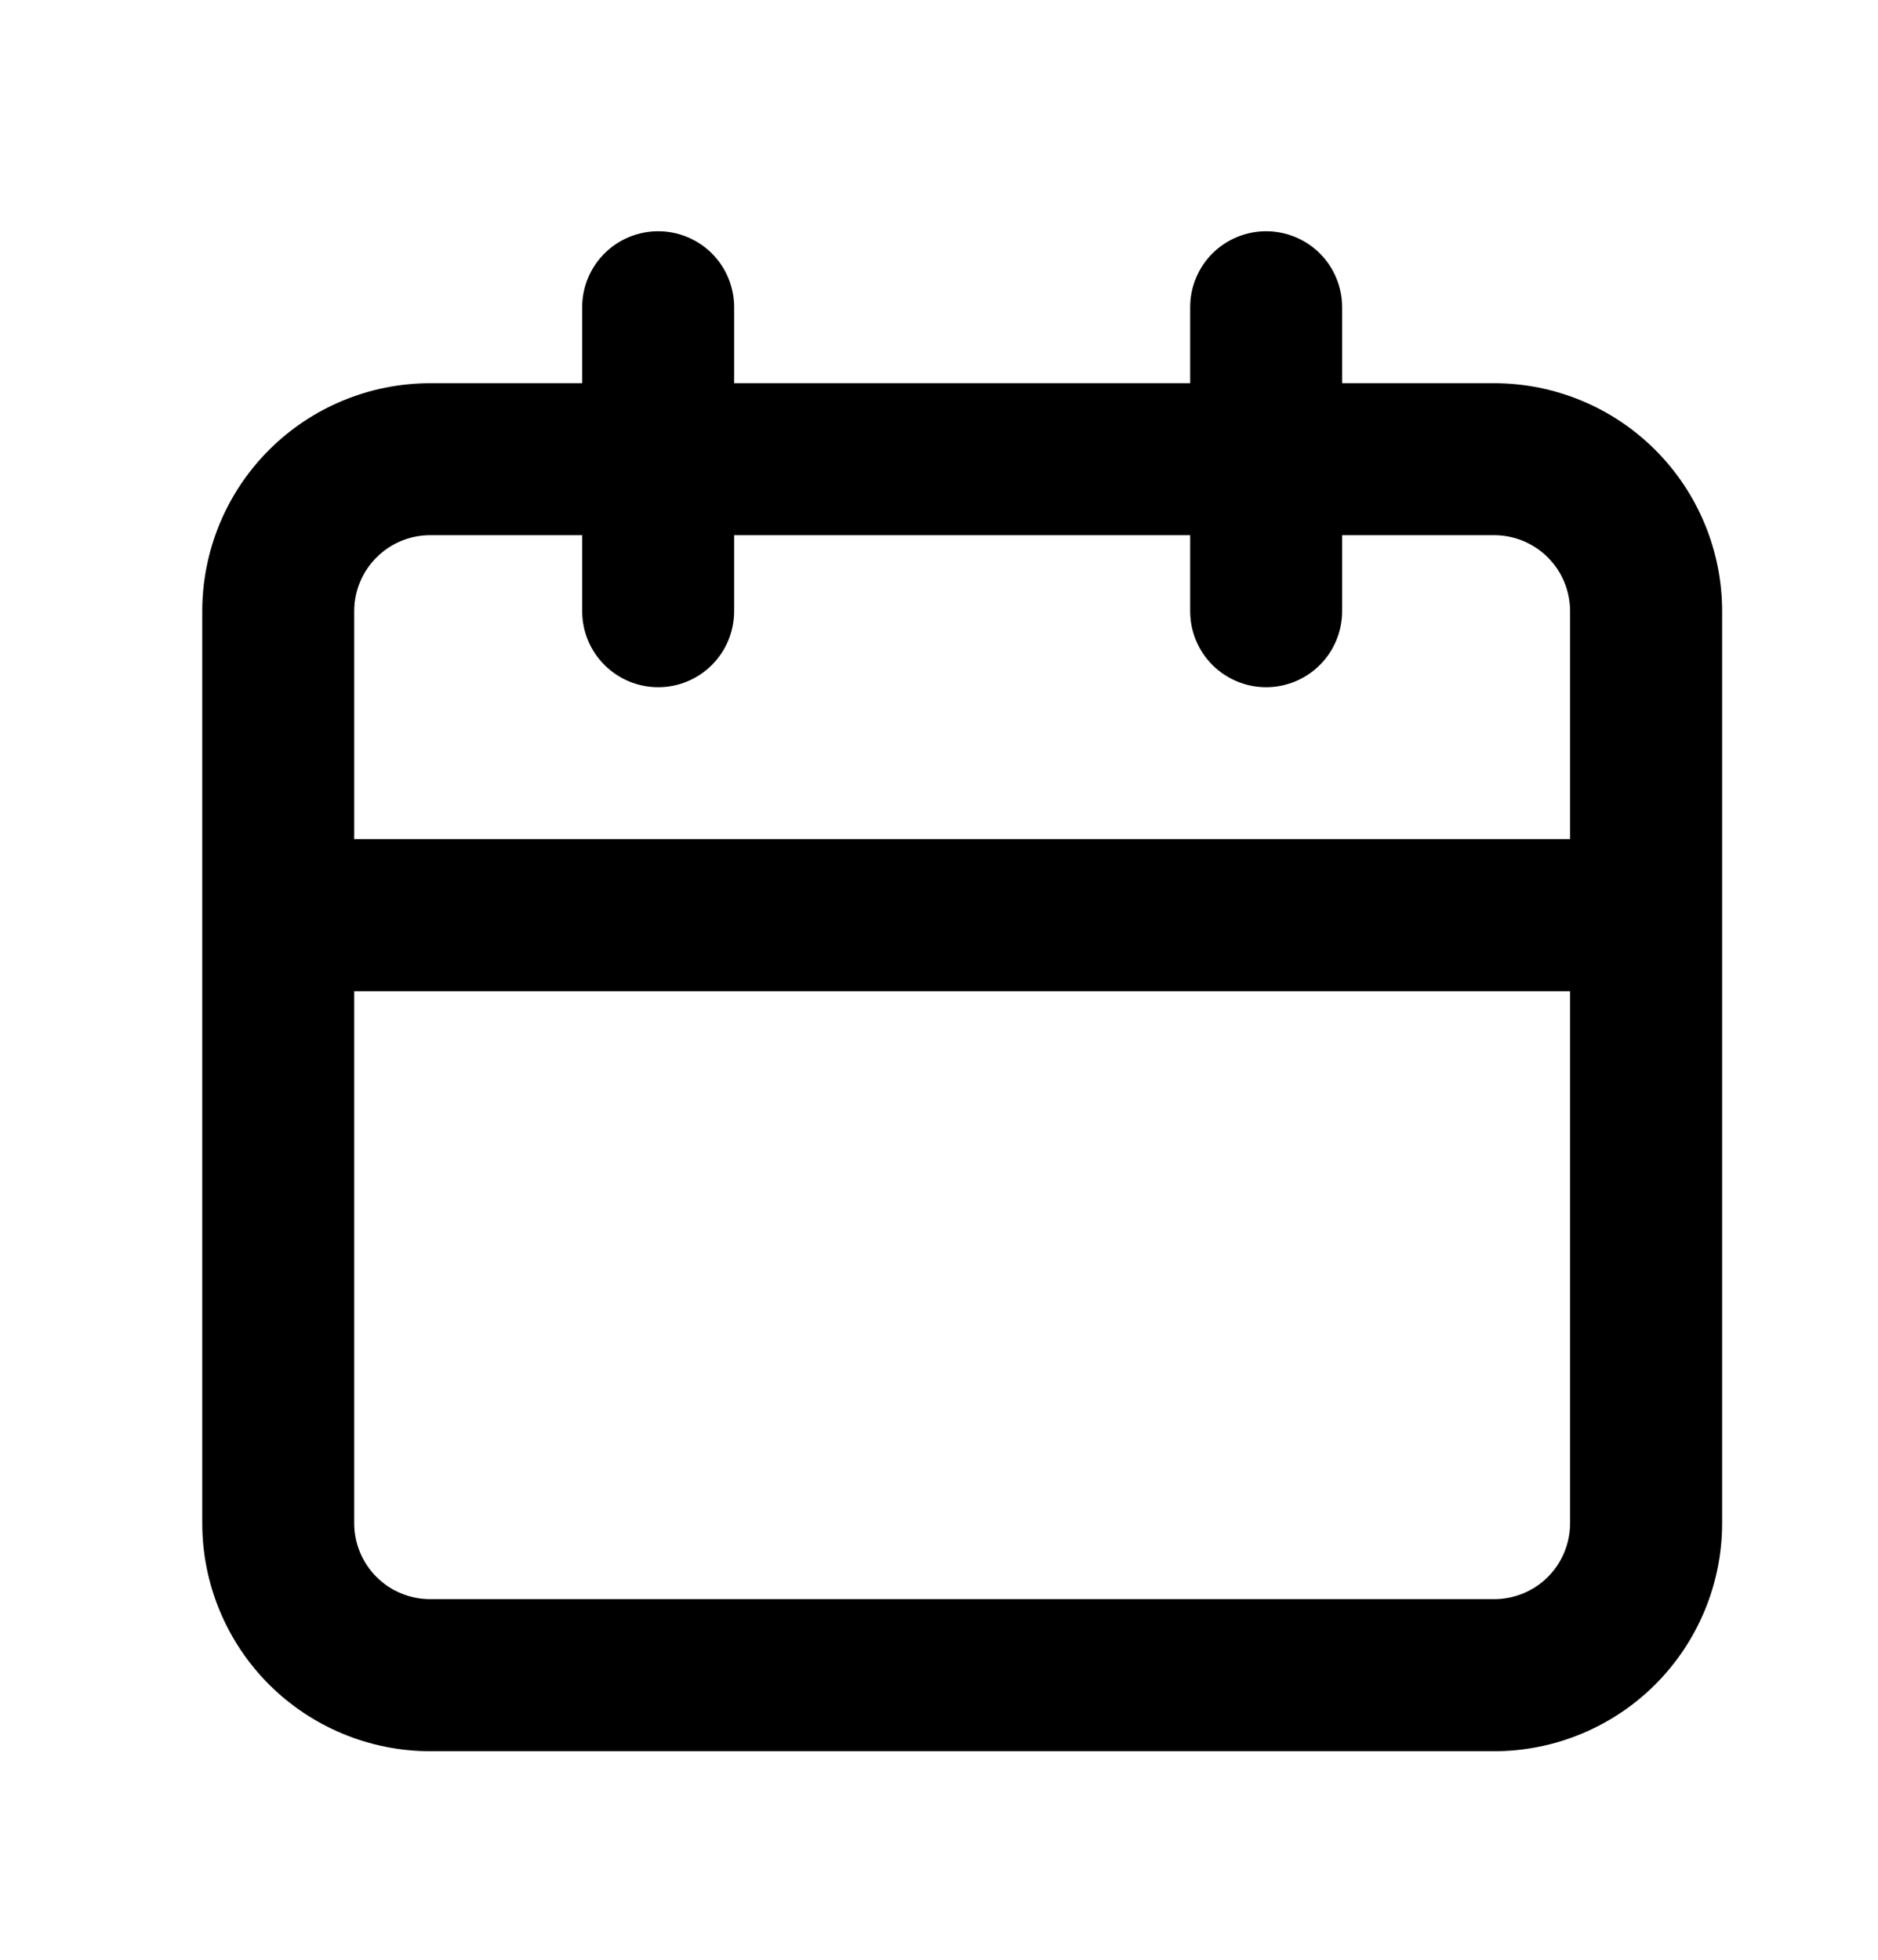 <svg width="23" height="24" viewBox="0 0 23 24" fill="none" xmlns="http://www.w3.org/2000/svg">
<path d="M18.299 4.693H16.437V3.762C16.437 3.515 16.339 3.279 16.165 3.104C15.99 2.93 15.753 2.832 15.506 2.832C15.26 2.832 15.023 2.93 14.848 3.104C14.674 3.279 14.576 3.515 14.576 3.762V4.693H8.991V3.762C8.991 3.515 8.893 3.279 8.719 3.104C8.544 2.93 8.308 2.832 8.061 2.832C7.814 2.832 7.577 2.93 7.403 3.104C7.228 3.279 7.13 3.515 7.13 3.762V4.693H5.269C4.528 4.693 3.818 4.987 3.294 5.511C2.771 6.034 2.477 6.745 2.477 7.485V18.654C2.477 19.394 2.771 20.104 3.294 20.628C3.818 21.151 4.528 21.446 5.269 21.446H18.299C19.039 21.446 19.749 21.151 20.273 20.628C20.796 20.104 21.091 19.394 21.091 18.654V7.485C21.091 6.745 20.796 6.034 20.273 5.511C19.749 4.987 19.039 4.693 18.299 4.693ZM19.229 18.654C19.229 18.9 19.131 19.137 18.957 19.312C18.782 19.486 18.545 19.584 18.299 19.584H5.269C5.022 19.584 4.785 19.486 4.611 19.312C4.436 19.137 4.338 18.9 4.338 18.654V12.139H19.229V18.654ZM19.229 10.277H4.338V7.485C4.338 7.238 4.436 7.001 4.611 6.827C4.785 6.652 5.022 6.554 5.269 6.554H7.13V7.485C7.13 7.732 7.228 7.969 7.403 8.143C7.577 8.318 7.814 8.416 8.061 8.416C8.308 8.416 8.544 8.318 8.719 8.143C8.893 7.969 8.991 7.732 8.991 7.485V6.554H14.576V7.485C14.576 7.732 14.674 7.969 14.848 8.143C15.023 8.318 15.26 8.416 15.506 8.416C15.753 8.416 15.99 8.318 16.165 8.143C16.339 7.969 16.437 7.732 16.437 7.485V6.554H18.299C18.545 6.554 18.782 6.652 18.957 6.827C19.131 7.001 19.229 7.238 19.229 7.485V10.277Z" fill="black"/>
</svg>
